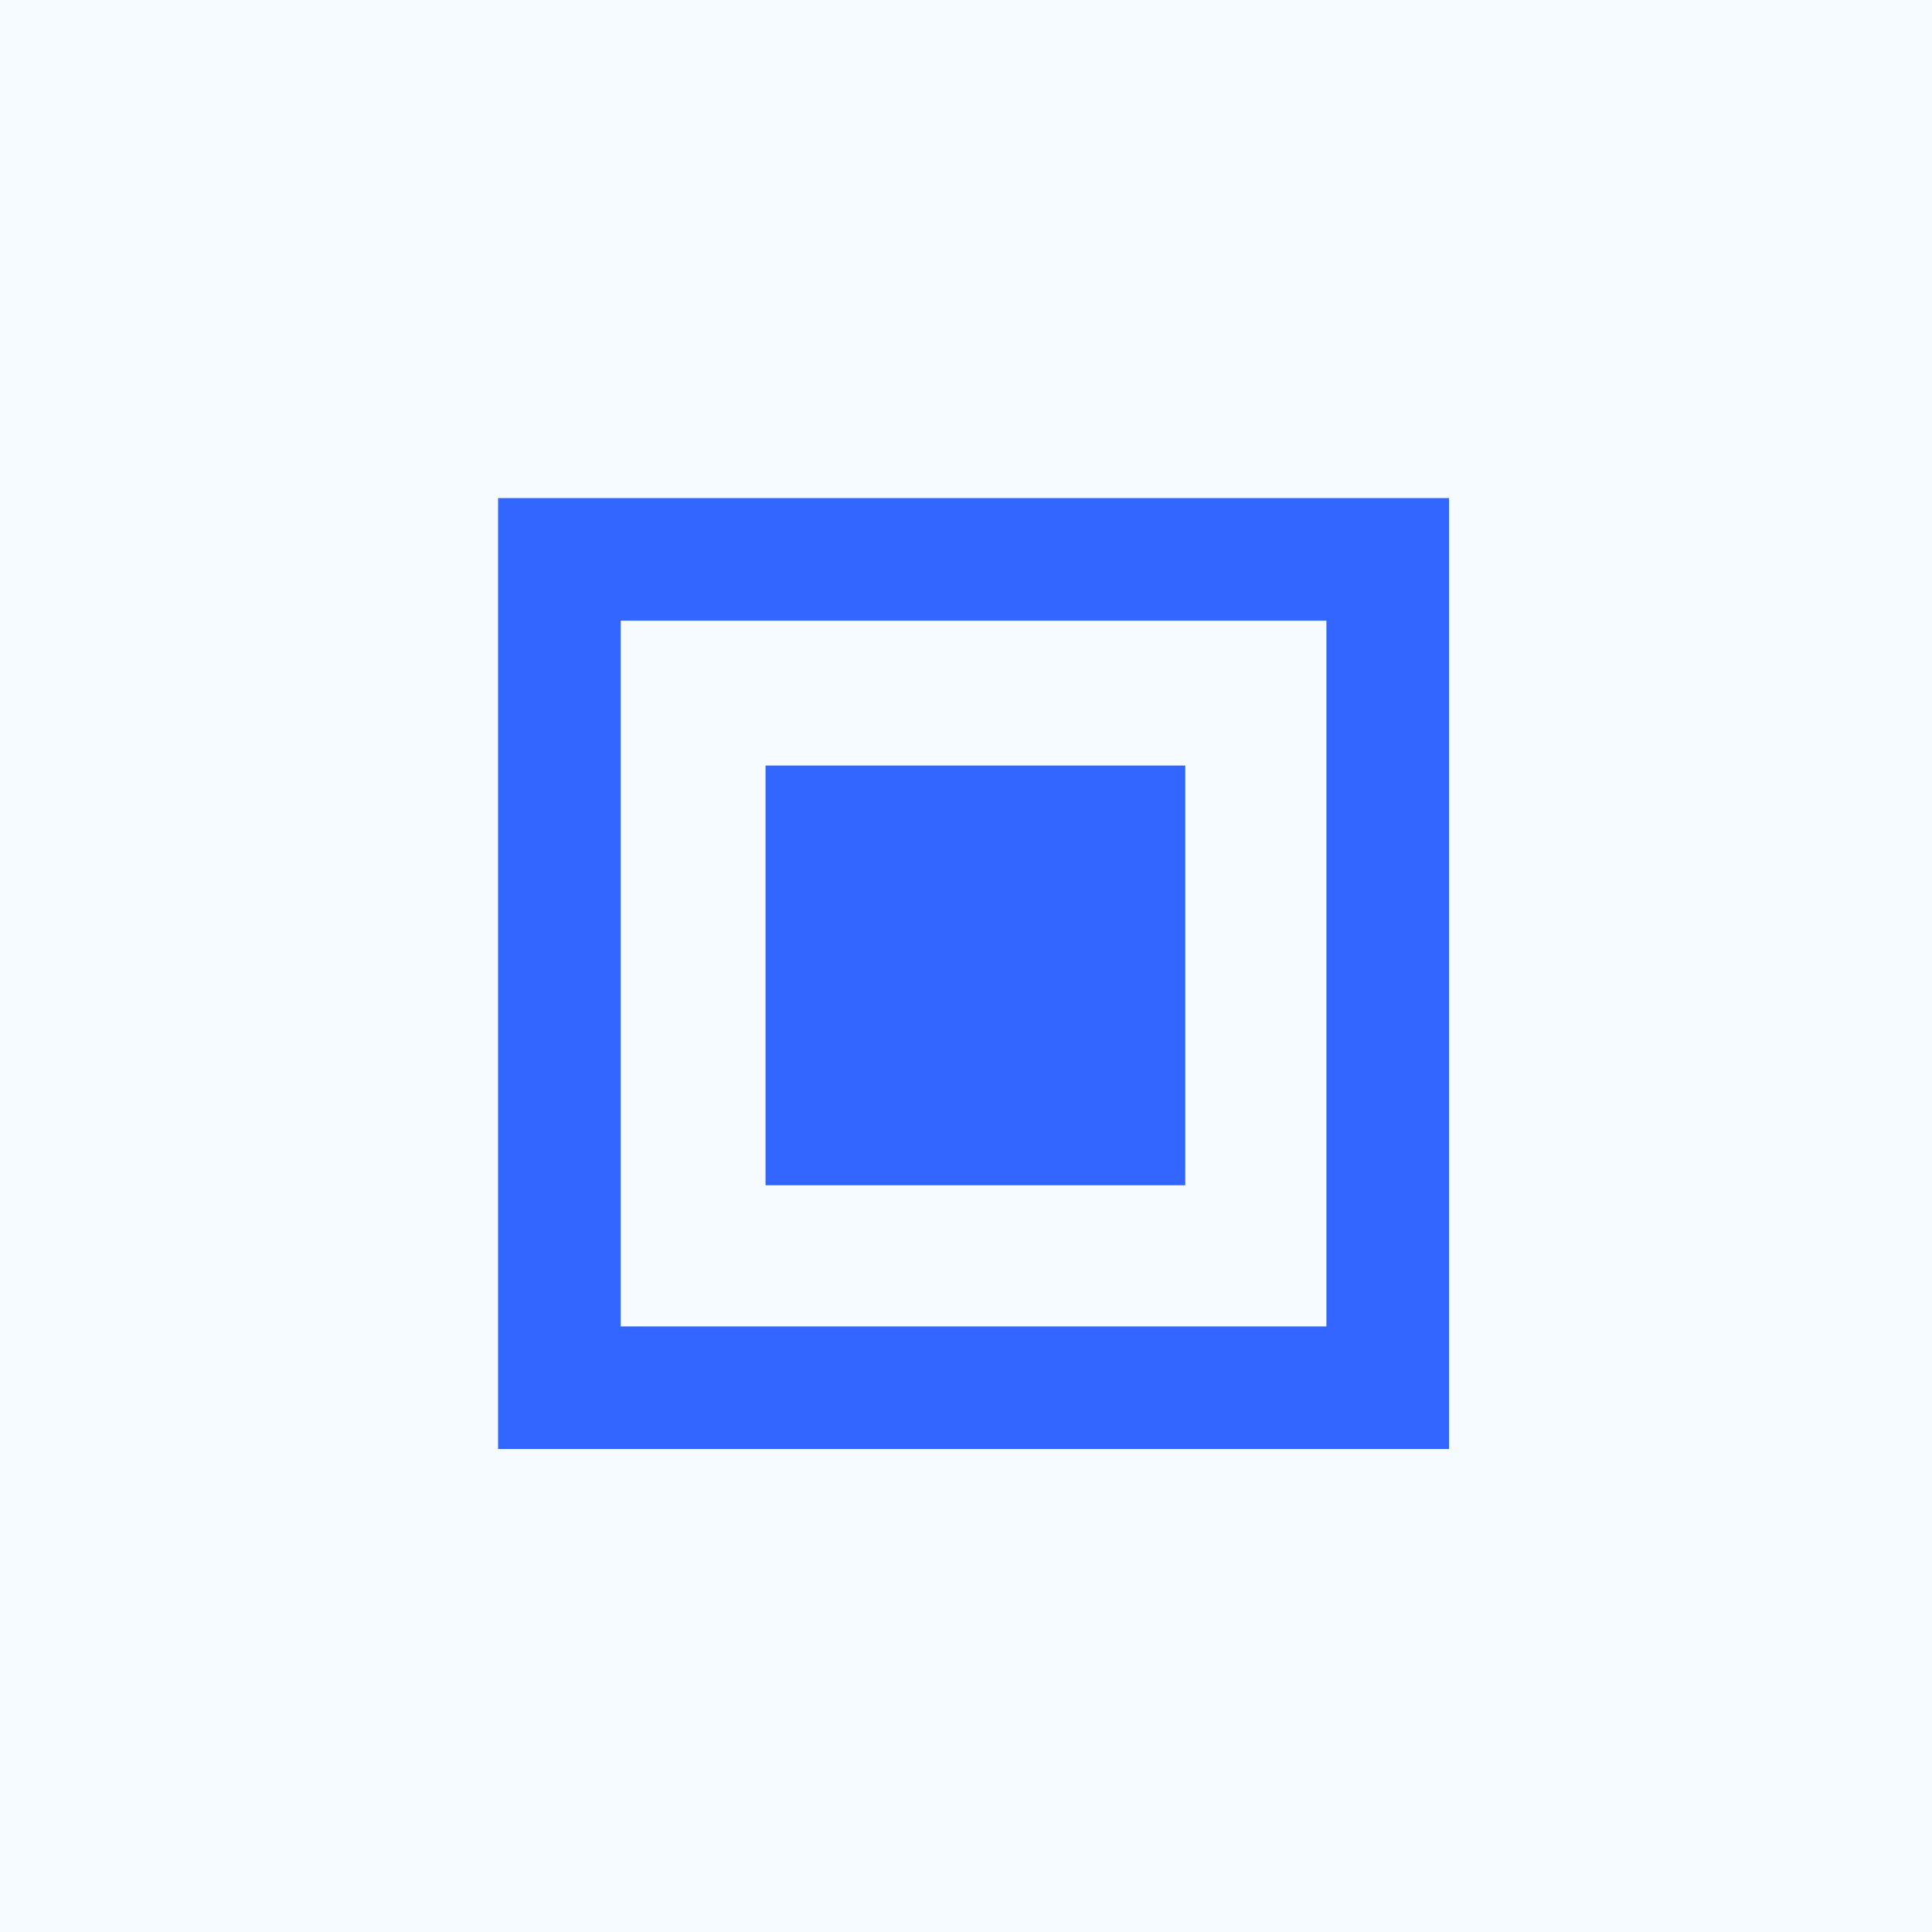 <?xml version="1.0" encoding="UTF-8"?>
<svg width="128px" height="128px" viewBox="0 0 128 128" version="1.1" xmlns="http://www.w3.org/2000/svg" xmlns:xlink="http://www.w3.org/1999/xlink">
    <!-- Generator: Sketch 59 (86127) - https://sketch.com -->
    <title>icon-128х128</title>
    <desc>Created with Sketch.</desc>
    <g id="icon-128х128" stroke="none" stroke-width="1" fill="none" fill-rule="evenodd">
        <rect fill="#FFFFFF" x="0" y="0" width="128" height="128"></rect>
        <rect id="Rectangle" fill="#F6FBFF" x="0" y="0" width="128" height="128"></rect>
        <g id="Combined-Shape-2" transform="translate(33, 33)" fill="#3365FF">
            <path d="M63,0 L63,63 L0,63 L0,0 L63,0 Z M54.879,8.121 L8.121,8.121 L8.121,54.879 L54.879,54.879 L54.879,8.121 Z M45.527,17.719 L45.527,45.527 L17.719,45.527 L17.719,17.719 L45.527,17.719 Z" id="Combined-Shape"></path>
        </g>
    </g>
</svg>